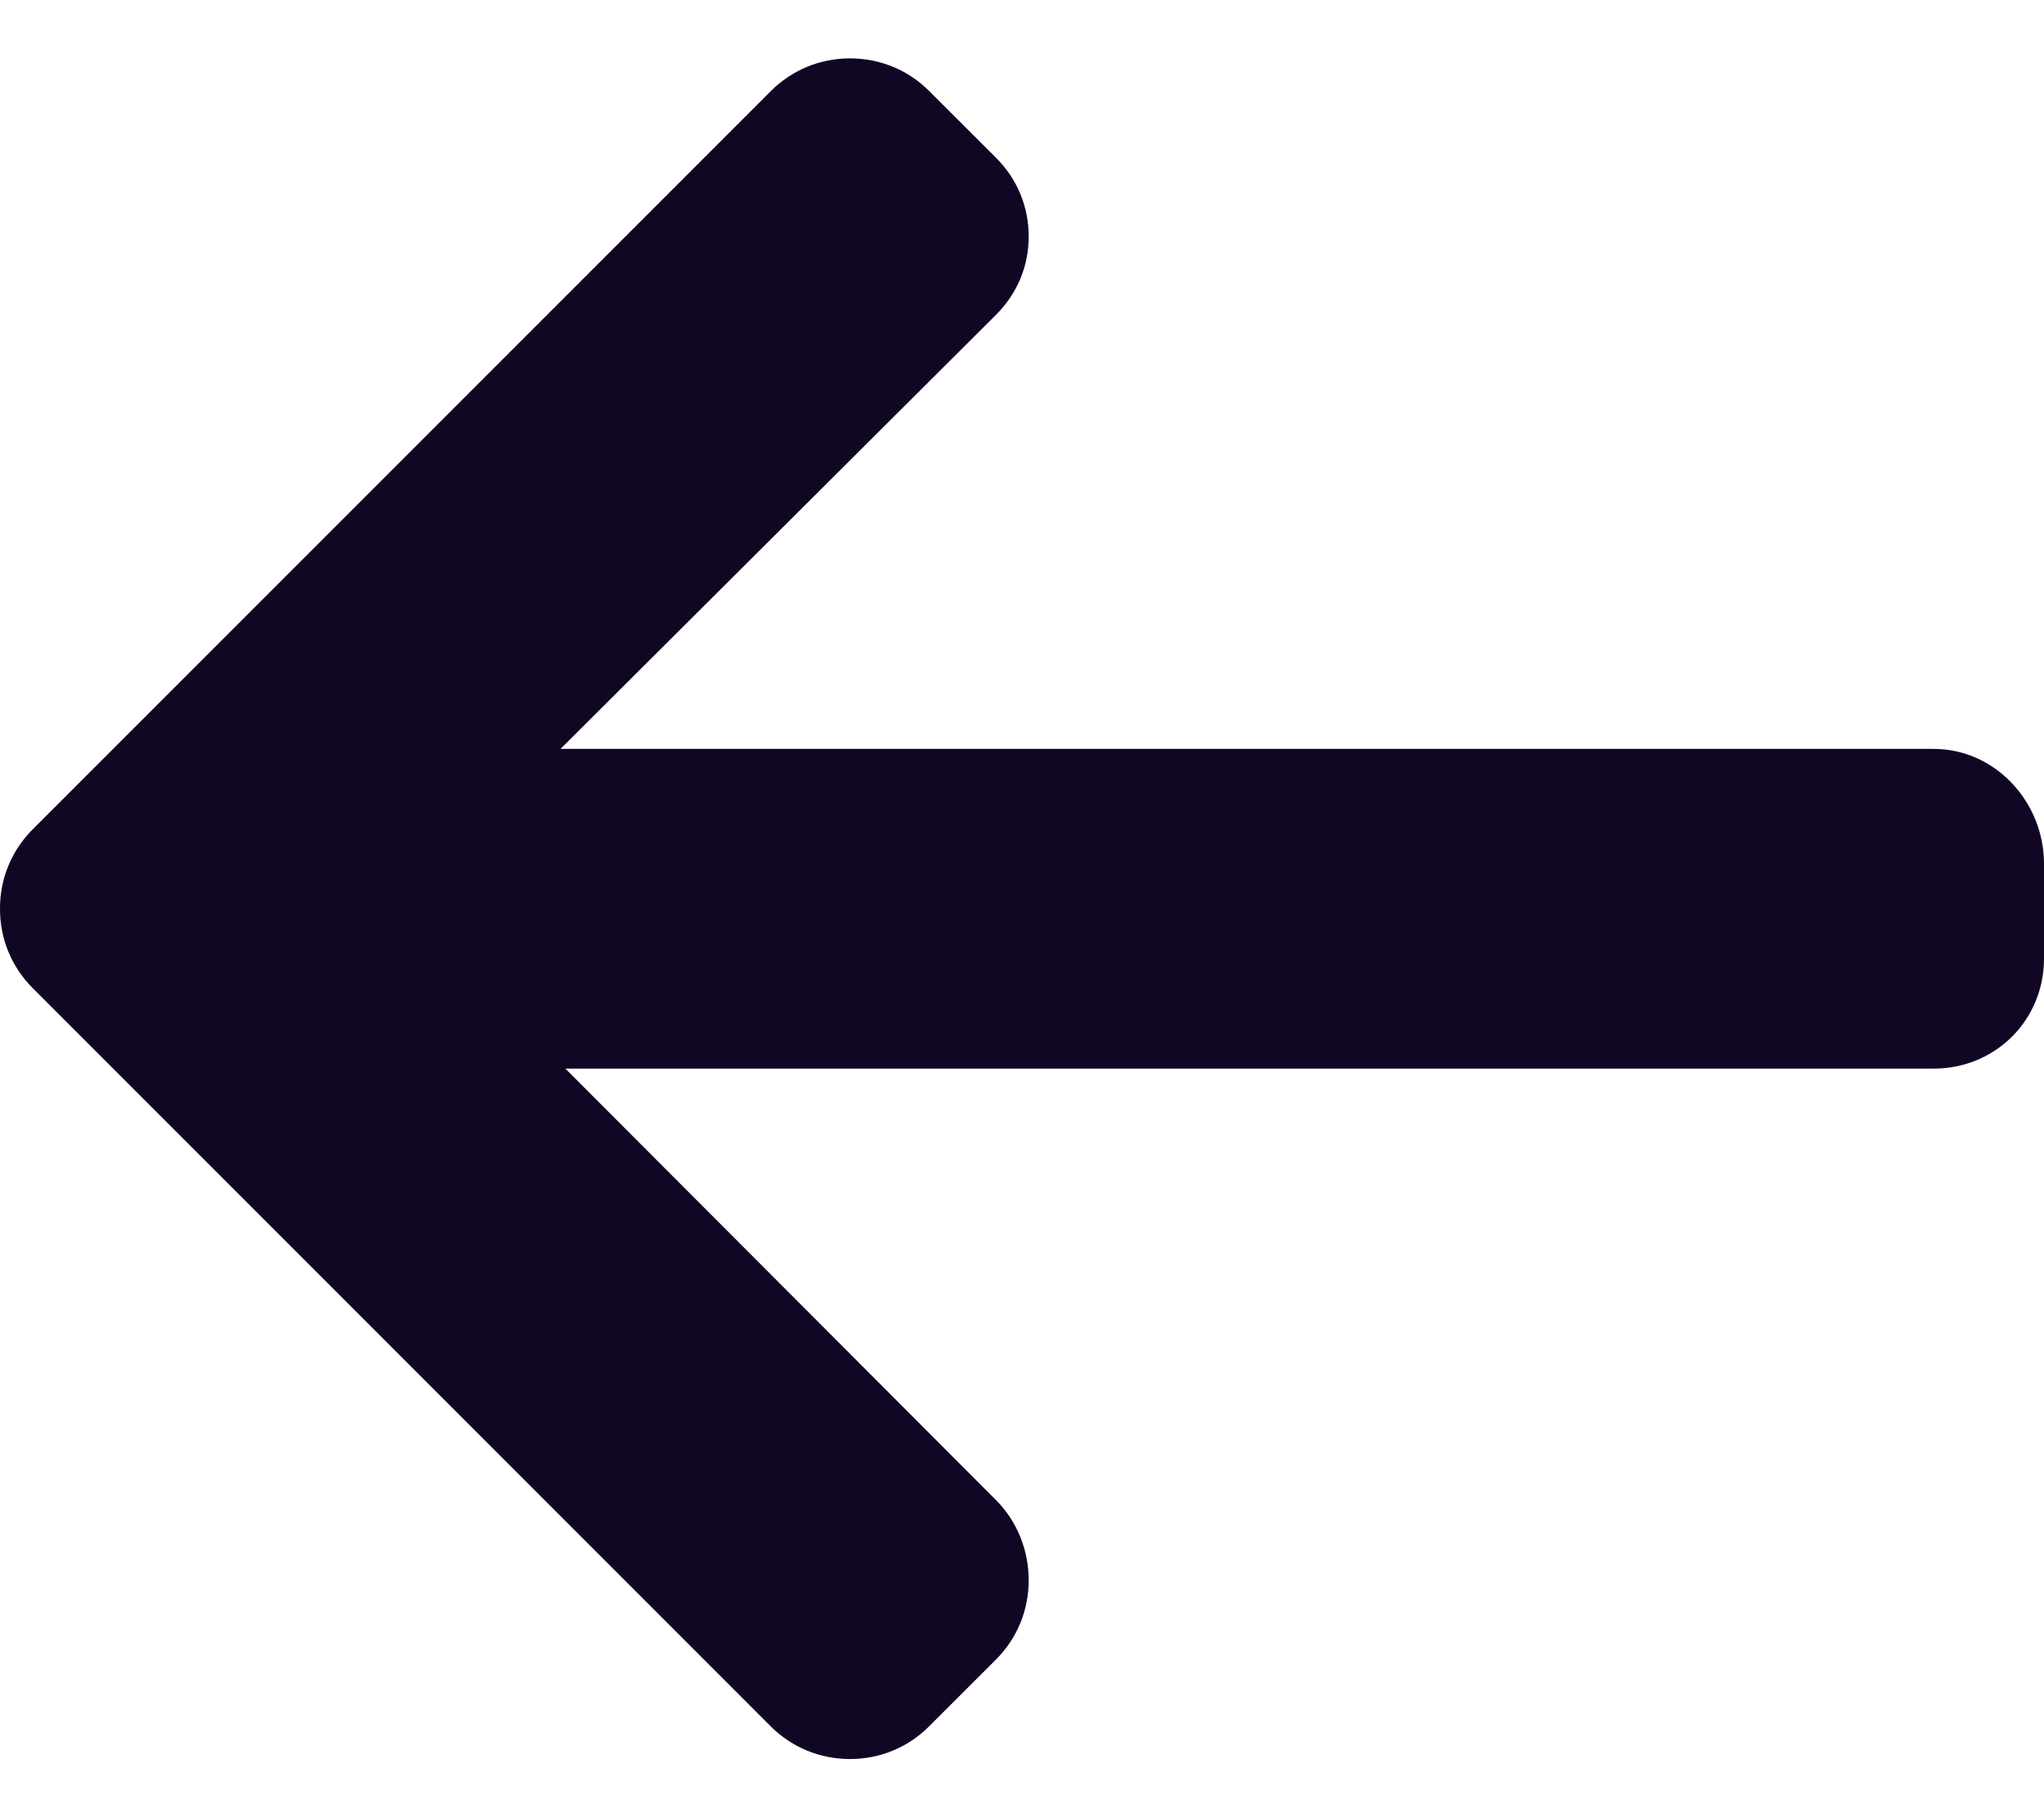<svg width="18" height="16" viewBox="0 0 18 16" fill="none" xmlns="http://www.w3.org/2000/svg">
<path d="M0.288 8.7L6.788 15.201C6.974 15.386 7.221 15.488 7.485 15.488C7.749 15.488 7.996 15.386 8.181 15.201L8.772 14.611C8.957 14.425 9.059 14.178 9.059 13.914C9.059 13.65 8.957 13.394 8.772 13.209L4.979 9.409L17.028 9.409C17.571 9.409 18 8.983 18 8.44V7.605C18 7.062 17.571 6.594 17.028 6.594L4.936 6.594L8.771 2.772C8.957 2.586 9.059 2.346 9.059 2.082C9.059 1.818 8.957 1.574 8.771 1.389L8.181 0.8C7.996 0.615 7.749 0.514 7.485 0.514C7.221 0.514 6.974 0.616 6.788 0.802L0.288 7.302C0.102 7.488 -0.001 7.737 2.28882e-05 8.001C-0.001 8.266 0.102 8.514 0.288 8.7Z" fill="#110725"/>
</svg>
